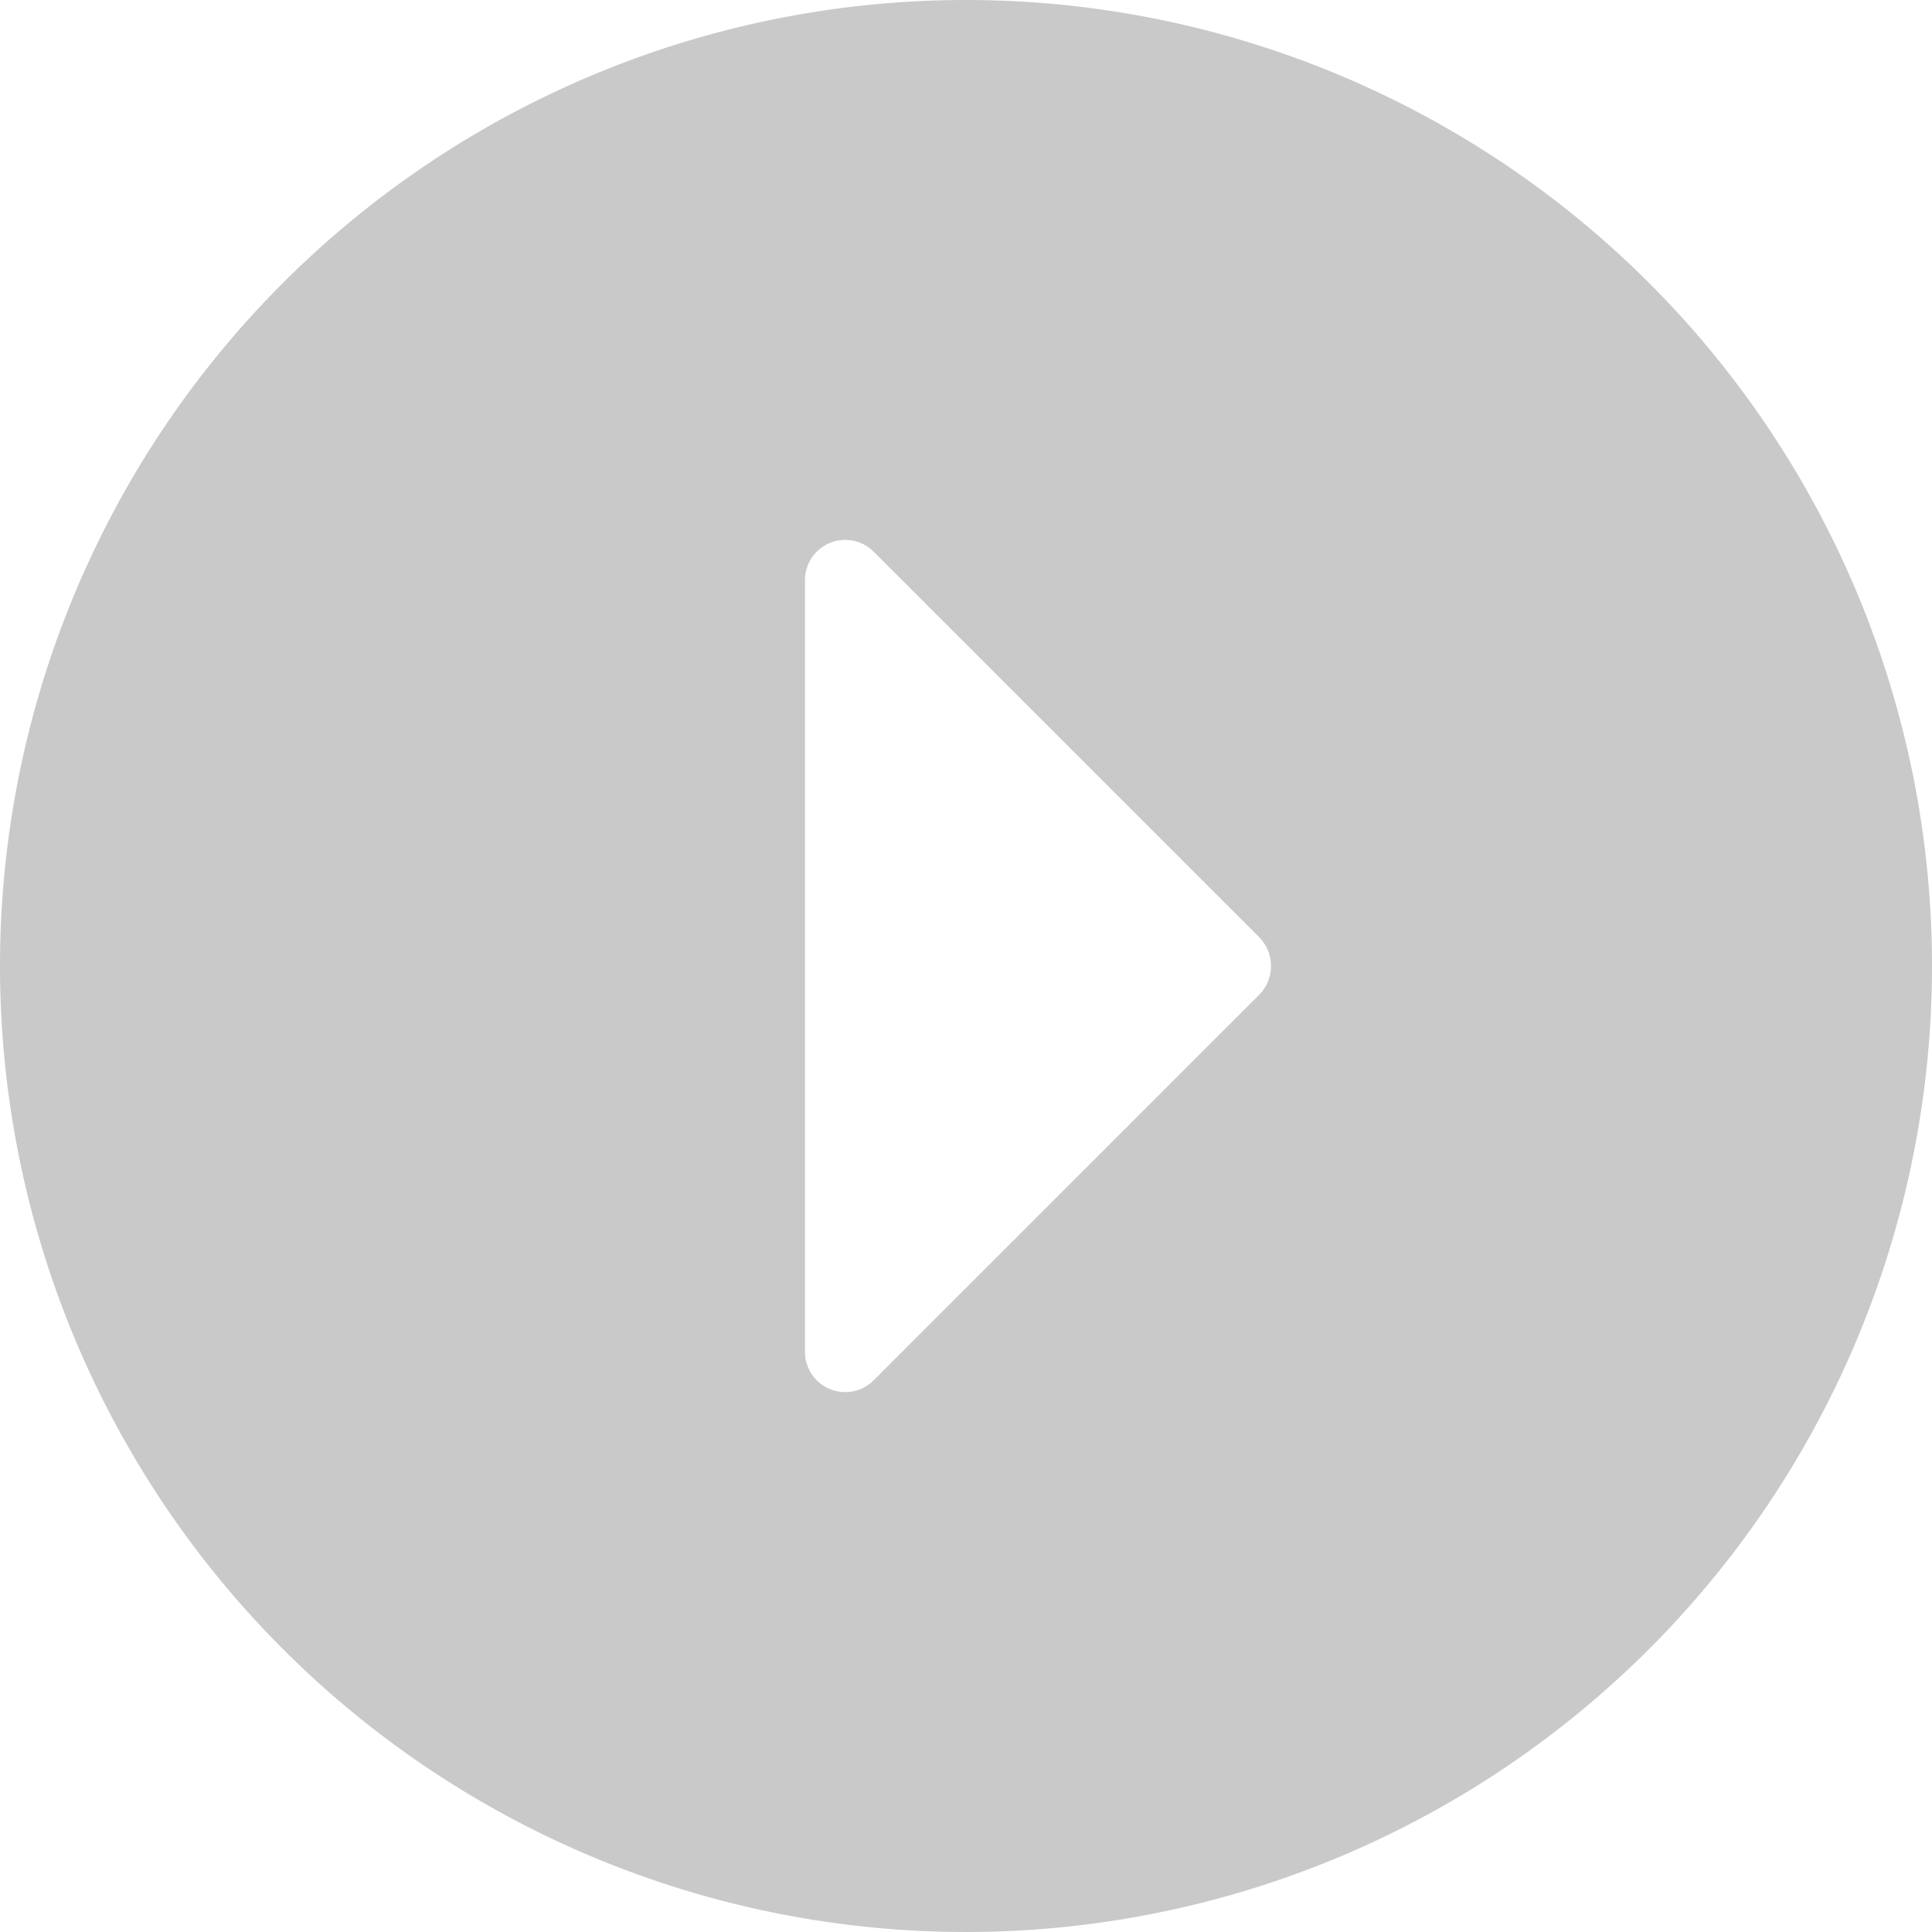 <svg id="Camada_1" data-name="Camada 1" xmlns="http://www.w3.org/2000/svg" viewBox="0 0 24 24"><defs><style>.cls-1{fill:#c9c9c9;}</style></defs><path class="cls-1" d="M12,0A12,12,0,1,0,24,12,12,12,0,0,0,12,0Zm3.64,12.36-4.78,4.78a.5.5,0,0,1-.86-.36V7.22a.5.5,0,0,1,.86-.36l4.78,4.78A.51.51,0,0,1,15.64,12.36Z"/></svg>